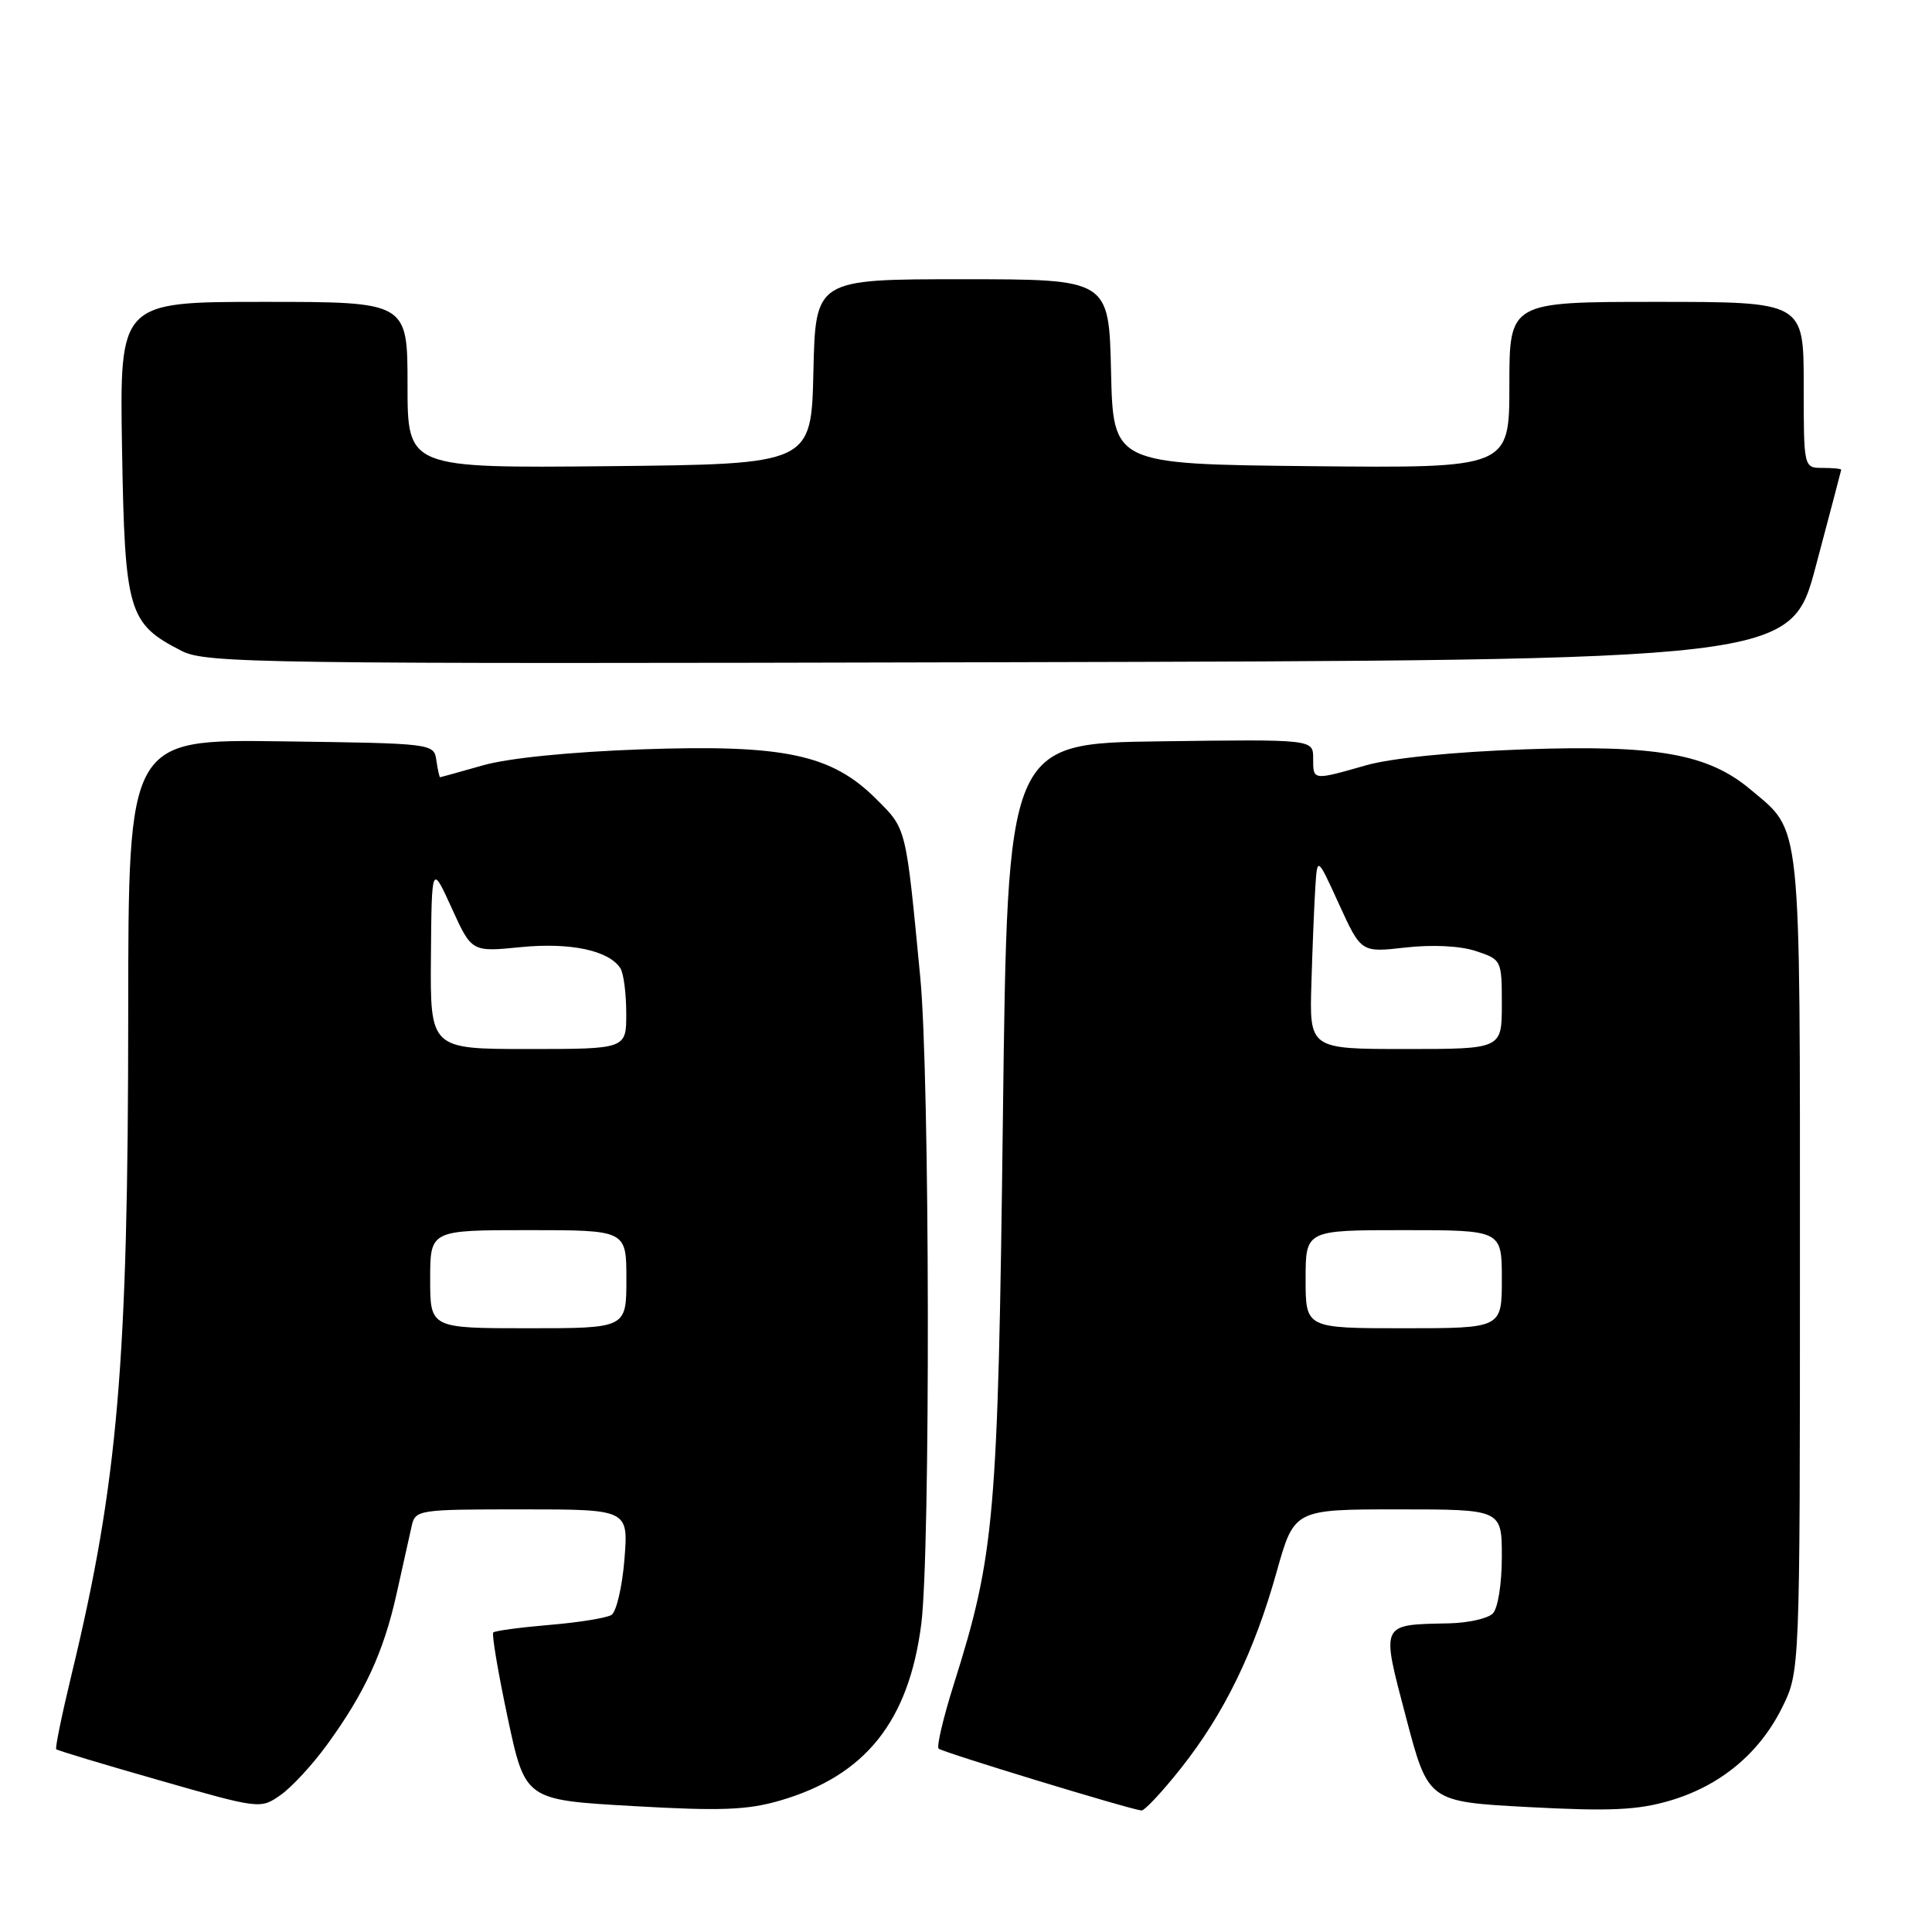 <?xml version="1.0" encoding="UTF-8" standalone="no"?>
<!DOCTYPE svg PUBLIC "-//W3C//DTD SVG 1.1//EN" "http://www.w3.org/Graphics/SVG/1.1/DTD/svg11.dtd" >
<svg xmlns="http://www.w3.org/2000/svg" xmlns:xlink="http://www.w3.org/1999/xlink" version="1.1" viewBox="0 0 256 256">
 <g >
 <path fill="currentColor"
d=" M 43.30 231.23 C 48.32 224.35 50.82 218.92 52.53 211.27 C 53.36 207.55 54.26 203.49 54.54 202.25 C 55.03 200.05 55.33 200.00 69.16 200.00 C 83.27 200.00 83.27 200.00 82.74 206.63 C 82.45 210.27 81.67 213.58 81.02 213.99 C 80.36 214.39 76.66 214.99 72.80 215.31 C 68.93 215.64 65.58 216.09 65.36 216.31 C 65.14 216.53 66.00 221.62 67.27 227.61 C 69.59 238.50 69.59 238.50 83.82 239.31 C 95.46 239.98 99.00 239.85 103.34 238.59 C 114.65 235.30 120.40 228.12 122.07 215.23 C 123.30 205.67 123.21 142.64 121.94 129.50 C 120.01 109.38 120.14 109.90 116.11 105.88 C 110.19 99.96 103.94 98.63 85.06 99.29 C 75.55 99.63 67.36 100.45 64.00 101.41 C 60.98 102.27 58.42 102.98 58.32 102.99 C 58.22 102.99 58.00 101.99 57.82 100.75 C 57.50 98.51 57.40 98.50 37.25 98.23 C 17.00 97.96 17.00 97.96 16.99 134.23 C 16.98 180.70 15.63 196.44 9.49 221.85 C 8.21 227.15 7.29 231.62 7.45 231.78 C 7.61 231.95 13.76 233.80 21.12 235.90 C 34.43 239.71 34.51 239.72 37.18 237.85 C 38.65 236.82 41.40 233.84 43.30 231.23 Z  M 156.52 234.25 C 162.21 227.06 166.20 218.88 169.17 208.25 C 171.49 200.00 171.49 200.00 185.24 200.00 C 199.00 200.00 199.00 200.00 199.00 206.30 C 199.00 209.87 198.48 213.12 197.80 213.80 C 197.14 214.46 194.55 215.04 192.05 215.10 C 182.81 215.30 182.98 214.92 186.32 227.62 C 189.25 238.74 189.25 238.74 202.59 239.45 C 213.28 240.02 217.00 239.85 221.22 238.61 C 227.92 236.65 233.10 232.37 236.13 226.28 C 238.50 221.50 238.50 221.50 238.50 167.50 C 238.50 107.74 238.77 110.35 231.97 104.63 C 226.34 99.89 219.54 98.68 202.06 99.29 C 192.55 99.63 184.36 100.45 181.00 101.41 C 173.91 103.43 174.00 103.44 174.00 100.48 C 174.00 97.96 174.00 97.96 153.75 98.23 C 133.50 98.50 133.50 98.50 132.89 148.00 C 132.24 201.22 131.82 205.95 126.37 223.22 C 124.99 227.60 124.09 231.42 124.37 231.70 C 124.82 232.16 149.39 239.66 151.24 239.90 C 151.64 239.96 154.02 237.41 156.52 234.25 Z  M 240.61 75.00 C 242.44 68.12 243.95 62.39 243.97 62.25 C 243.99 62.11 242.88 62.00 241.50 62.00 C 239.00 62.00 239.00 62.00 239.00 51.00 C 239.00 40.00 239.00 40.00 219.50 40.00 C 200.00 40.00 200.00 40.00 200.00 51.02 C 200.00 62.03 200.00 62.03 173.75 61.77 C 147.50 61.50 147.50 61.50 147.22 49.25 C 146.94 37.00 146.94 37.00 127.50 37.00 C 108.06 37.00 108.06 37.00 107.78 49.25 C 107.50 61.50 107.50 61.50 80.75 61.77 C 54.00 62.03 54.00 62.03 54.00 51.02 C 54.00 40.00 54.00 40.00 34.92 40.00 C 15.85 40.00 15.85 40.00 16.17 59.43 C 16.54 81.13 16.98 82.63 24.07 86.25 C 27.28 87.89 34.15 87.99 132.40 87.75 C 237.30 87.50 237.30 87.50 240.61 75.00 Z  M 57.00 169.50 C 57.00 163.00 57.00 163.00 70.00 163.00 C 83.00 163.00 83.00 163.00 83.00 169.50 C 83.00 176.00 83.00 176.00 70.00 176.00 C 57.00 176.00 57.00 176.00 57.00 169.50 Z  M 57.10 126.75 C 57.20 114.50 57.20 114.50 59.85 120.32 C 62.50 126.15 62.50 126.15 69.00 125.50 C 75.57 124.85 80.70 125.94 82.21 128.31 C 82.63 128.97 82.98 131.64 82.98 134.25 C 83.00 139.00 83.00 139.00 70.00 139.00 C 57.00 139.00 57.00 139.00 57.10 126.75 Z  M 173.00 169.50 C 173.00 163.00 173.00 163.00 186.00 163.00 C 199.00 163.00 199.00 163.00 199.00 169.50 C 199.00 176.00 199.00 176.00 186.00 176.00 C 173.00 176.00 173.00 176.00 173.00 169.50 Z  M 173.77 130.25 C 173.91 125.44 174.15 119.70 174.29 117.50 C 174.55 113.50 174.55 113.50 177.45 119.86 C 180.36 126.22 180.36 126.22 186.24 125.55 C 189.80 125.15 193.48 125.33 195.56 126.02 C 198.96 127.14 199.00 127.22 199.00 133.08 C 199.00 139.00 199.00 139.00 186.25 139.00 C 173.50 139.00 173.50 139.00 173.77 130.25 Z "/>
</g>
</svg>
